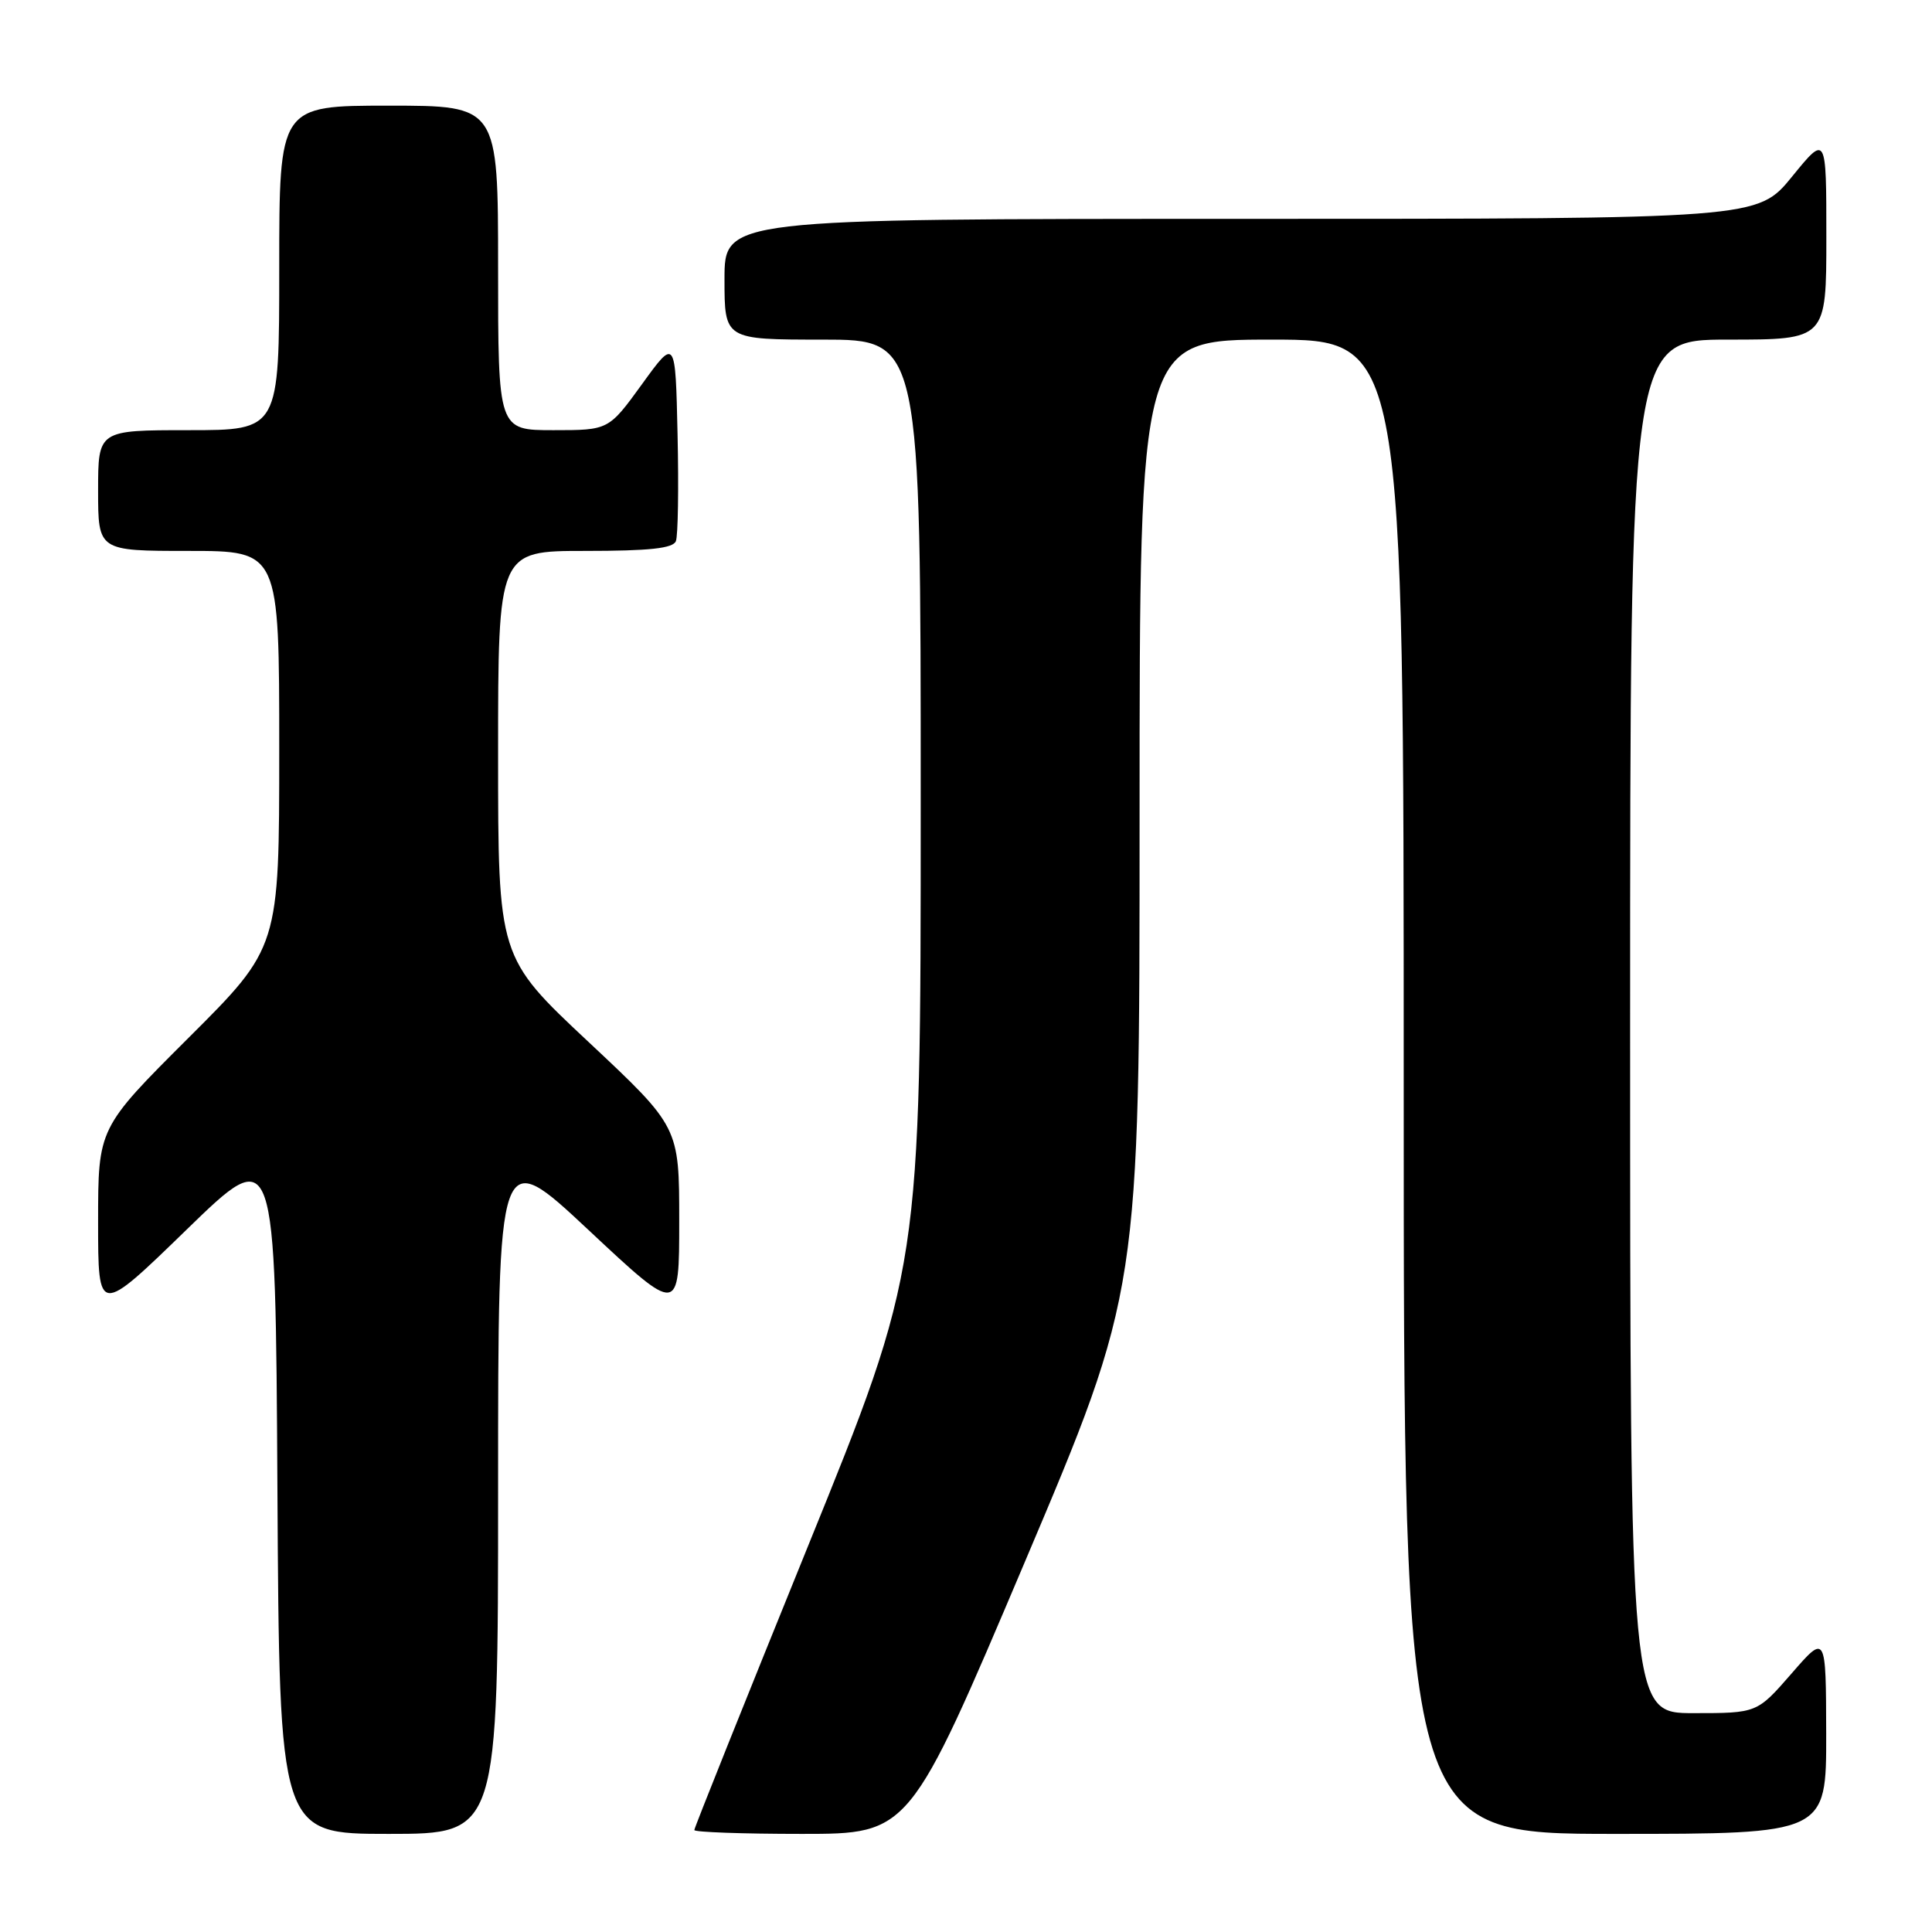 <?xml version="1.0" encoding="UTF-8" standalone="no"?>
<!DOCTYPE svg PUBLIC "-//W3C//DTD SVG 1.1//EN" "http://www.w3.org/Graphics/SVG/1.1/DTD/svg11.dtd" >
<svg xmlns="http://www.w3.org/2000/svg" xmlns:xlink="http://www.w3.org/1999/xlink" version="1.1" viewBox="0 0 256 256">
 <g >
 <path fill="currentColor"
d=" M 66.00 197.39 C 66.00 151.77 66.00 151.77 78.00 163.00 C 90.00 174.23 90.00 174.23 90.00 161.78 C 90.00 149.33 90.00 149.33 78.00 138.08 C 66.00 126.84 66.00 126.84 66.00 99.92 C 66.00 73.00 66.00 73.00 77.53 73.00 C 86.08 73.00 89.19 72.66 89.56 71.70 C 89.84 70.98 89.94 64.63 89.78 57.59 C 89.50 44.78 89.50 44.78 85.08 50.89 C 80.65 57.00 80.65 57.00 73.33 57.00 C 66.00 57.00 66.00 57.00 66.00 35.50 C 66.00 14.00 66.00 14.00 51.50 14.00 C 37.00 14.00 37.00 14.00 37.00 35.50 C 37.00 57.00 37.00 57.00 25.00 57.00 C 13.00 57.00 13.00 57.00 13.00 65.00 C 13.00 73.00 13.00 73.00 25.00 73.00 C 37.00 73.00 37.00 73.00 37.00 99.27 C 37.00 125.53 37.00 125.53 25.00 137.50 C 13.00 149.47 13.00 149.47 13.00 161.90 C 13.00 174.32 13.00 174.32 24.75 162.91 C 36.50 151.50 36.50 151.50 36.76 197.25 C 37.02 243.00 37.02 243.00 51.51 243.00 C 66.00 243.00 66.00 243.00 66.00 197.39 Z  M 135.76 207.05 C 151.00 171.09 151.00 171.09 151.00 108.05 C 151.00 45.00 151.00 45.00 168.50 45.00 C 186.00 45.00 186.00 45.00 186.00 144.00 C 186.00 243.00 186.00 243.00 214.00 243.00 C 242.00 243.00 242.00 243.00 241.98 229.75 C 241.95 216.50 241.95 216.50 237.39 221.75 C 232.82 227.00 232.82 227.00 224.41 227.00 C 216.00 227.00 216.00 227.00 216.00 136.00 C 216.00 45.00 216.00 45.00 229.00 45.00 C 242.00 45.00 242.00 45.00 242.00 31.41 C 242.00 17.82 242.00 17.82 237.45 23.41 C 232.89 29.00 232.89 29.00 164.45 29.00 C 96.00 29.00 96.00 29.00 96.00 37.00 C 96.00 45.00 96.00 45.00 109.00 45.00 C 122.00 45.00 122.00 45.00 122.00 106.54 C 122.00 168.08 122.00 168.08 107.00 205.03 C 98.75 225.36 92.00 242.21 92.00 242.49 C 92.00 242.77 98.42 243.00 106.26 243.00 C 120.52 243.00 120.52 243.00 135.76 207.05 Z "/>
</g>
</svg>
